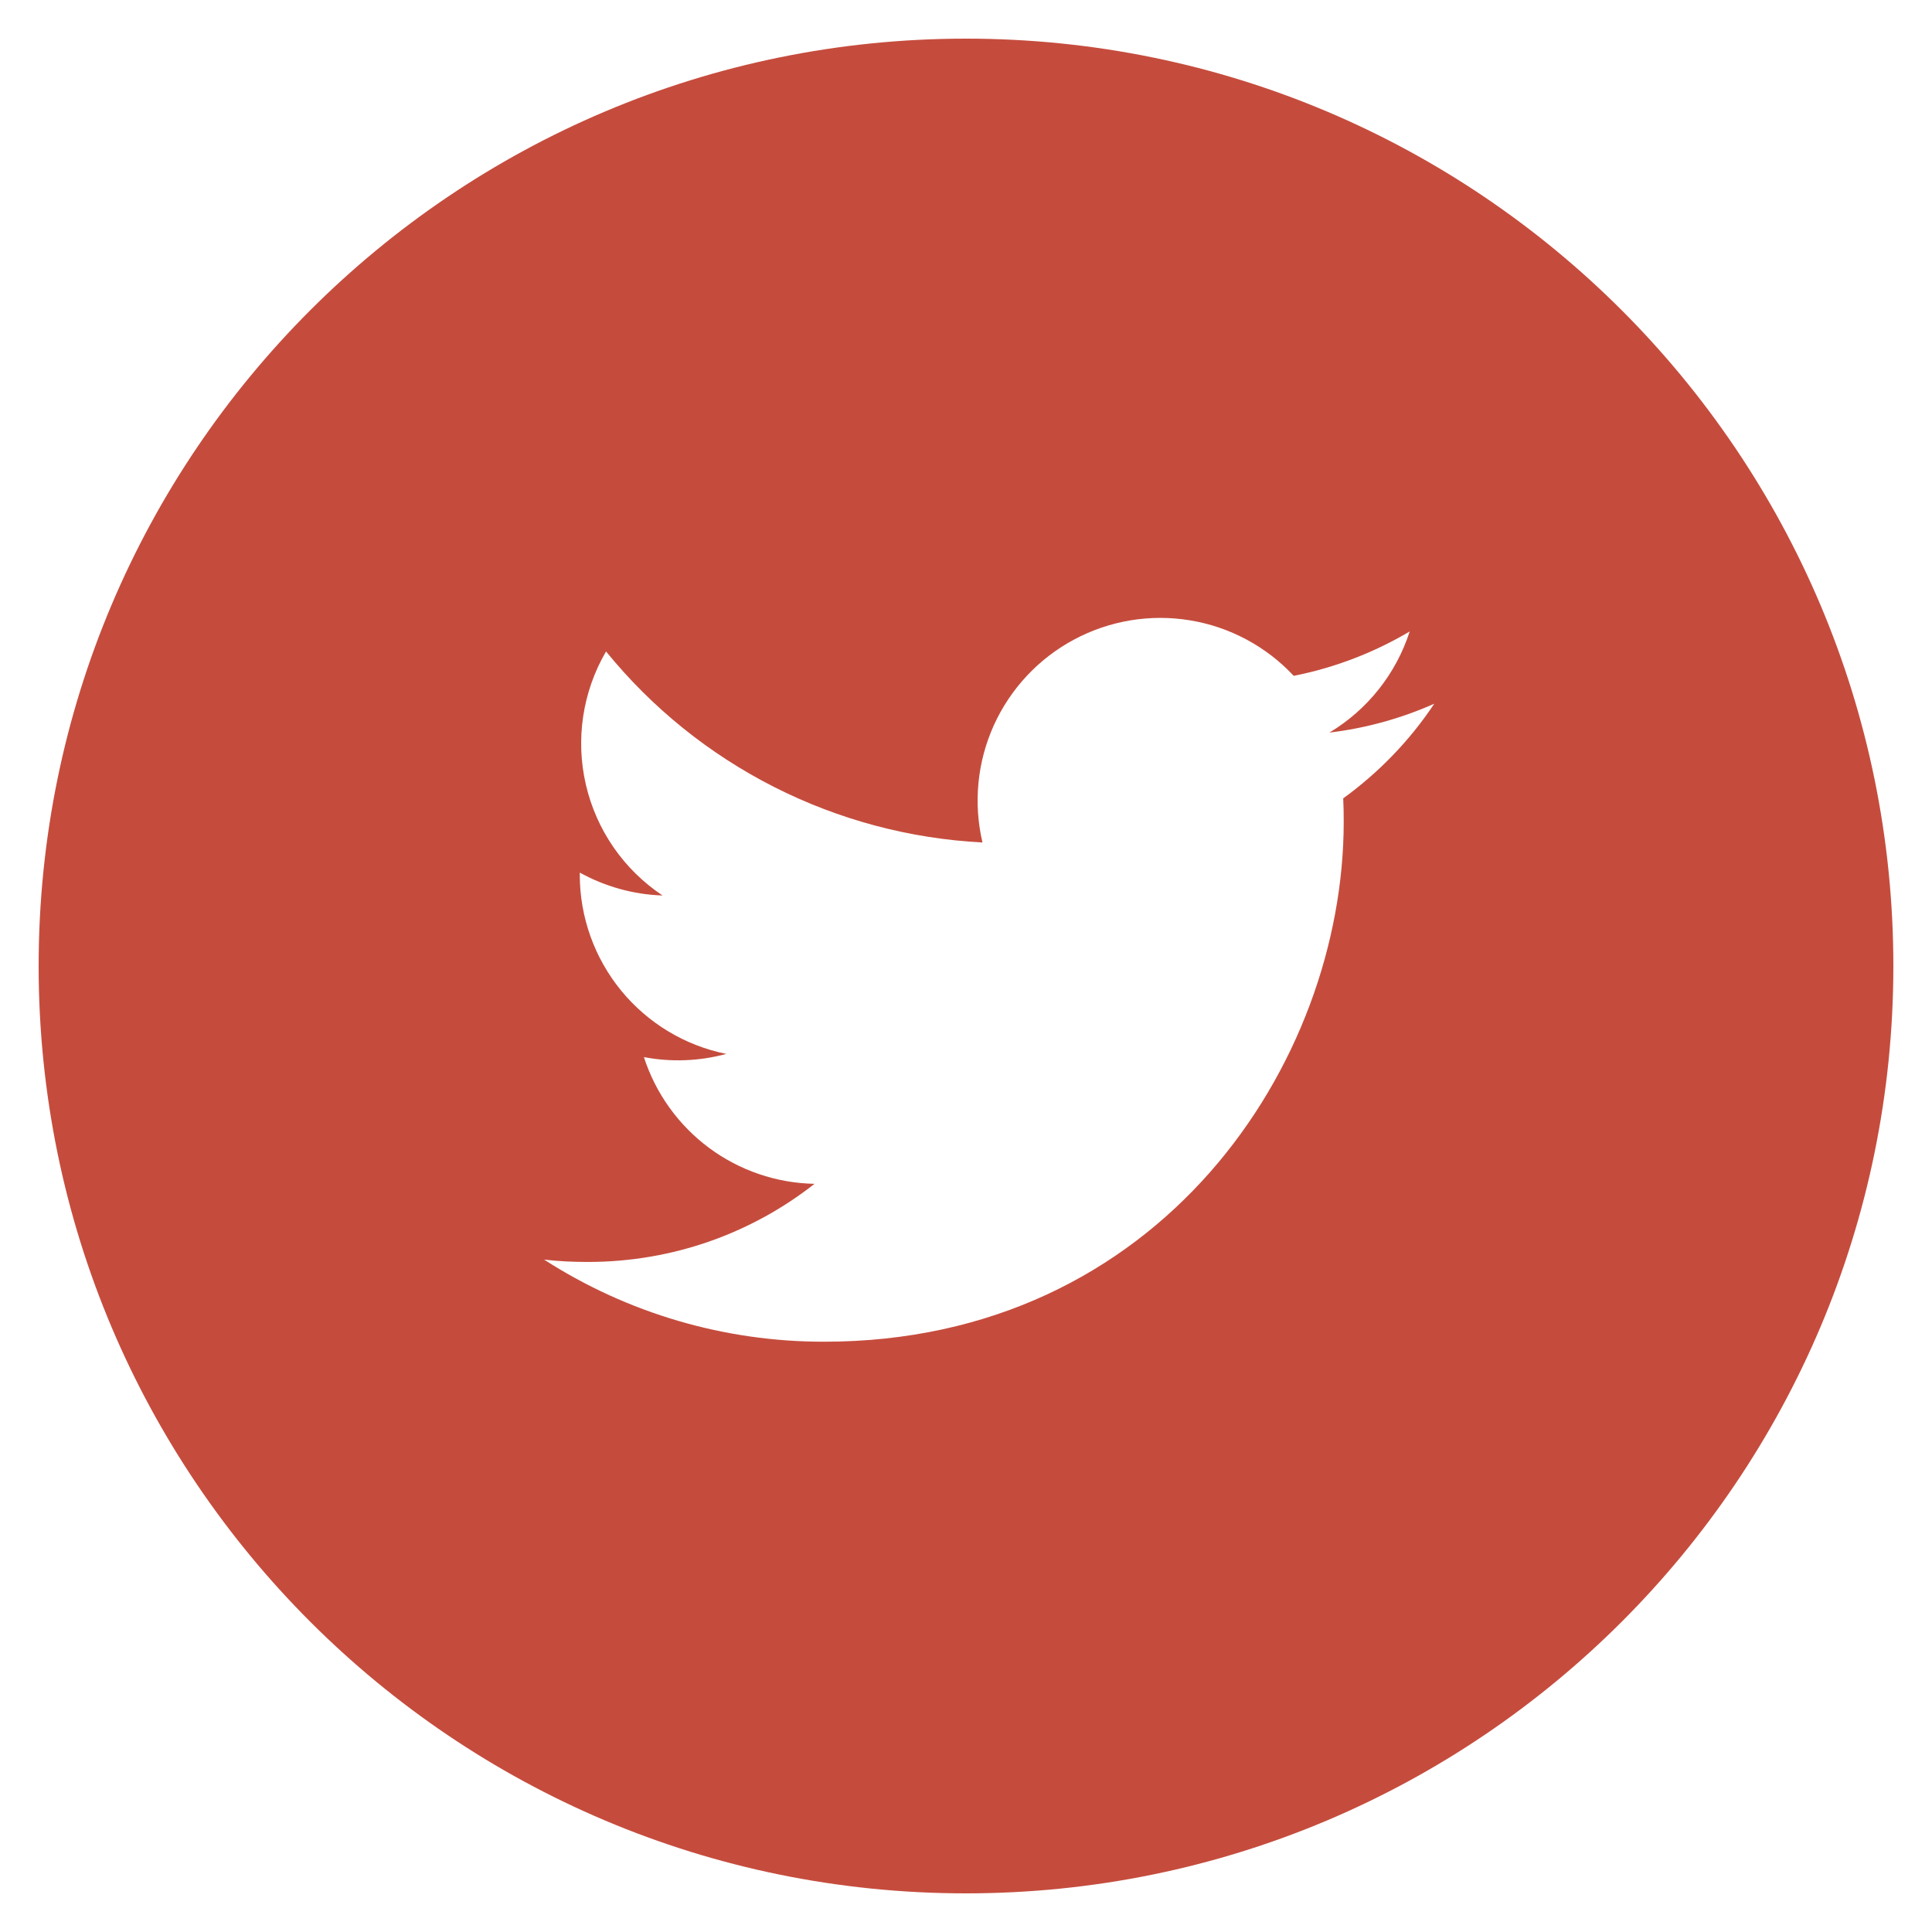 <svg width="32" height="32" viewBox="0 0 32 32" fill="none" xmlns="http://www.w3.org/2000/svg">
<g id="entypo-social:twitter-with-circle" clip-path="url(#clip0_2042_18466)">
<path id="Vector" d="M16 0.64C7.516 0.64 0.64 7.517 0.64 16C0.64 24.483 7.516 31.36 16 31.36C24.483 31.36 31.36 24.483 31.36 16C31.36 7.517 24.483 0.64 16 0.64ZM22.248 13.223C22.254 13.354 22.256 13.485 22.256 13.613C22.256 17.613 19.214 22.223 13.649 22.223C12.005 22.225 10.395 21.753 9.012 20.863C9.248 20.891 9.489 20.902 9.734 20.902C11.152 20.902 12.456 20.421 13.491 19.608C12.86 19.596 12.249 19.387 11.742 19.011C11.236 18.634 10.859 18.109 10.665 17.509C11.118 17.595 11.585 17.577 12.03 17.456C11.345 17.318 10.73 16.947 10.287 16.406C9.845 15.865 9.603 15.188 9.603 14.49V14.453C10.011 14.678 10.478 14.816 10.974 14.832C10.332 14.405 9.878 13.748 9.704 12.997C9.53 12.246 9.649 11.457 10.038 10.79C10.798 11.725 11.746 12.489 12.82 13.034C13.894 13.579 15.07 13.892 16.273 13.954C16.12 13.305 16.186 12.623 16.46 12.015C16.735 11.408 17.202 10.907 17.79 10.593C18.378 10.278 19.053 10.166 19.712 10.275C20.369 10.383 20.973 10.707 21.428 11.194C22.105 11.06 22.755 10.811 23.349 10.459C23.123 11.16 22.65 11.756 22.019 12.134C22.619 12.062 23.204 11.901 23.756 11.656C23.351 12.264 22.84 12.794 22.248 13.223V13.223Z" fill="#C54C3D"/>
</g>
<defs>
<clipPath id="clip0_2042_18466">
<rect width="32" height="32" fill="white"/>
</clipPath>
</defs>
</svg>
